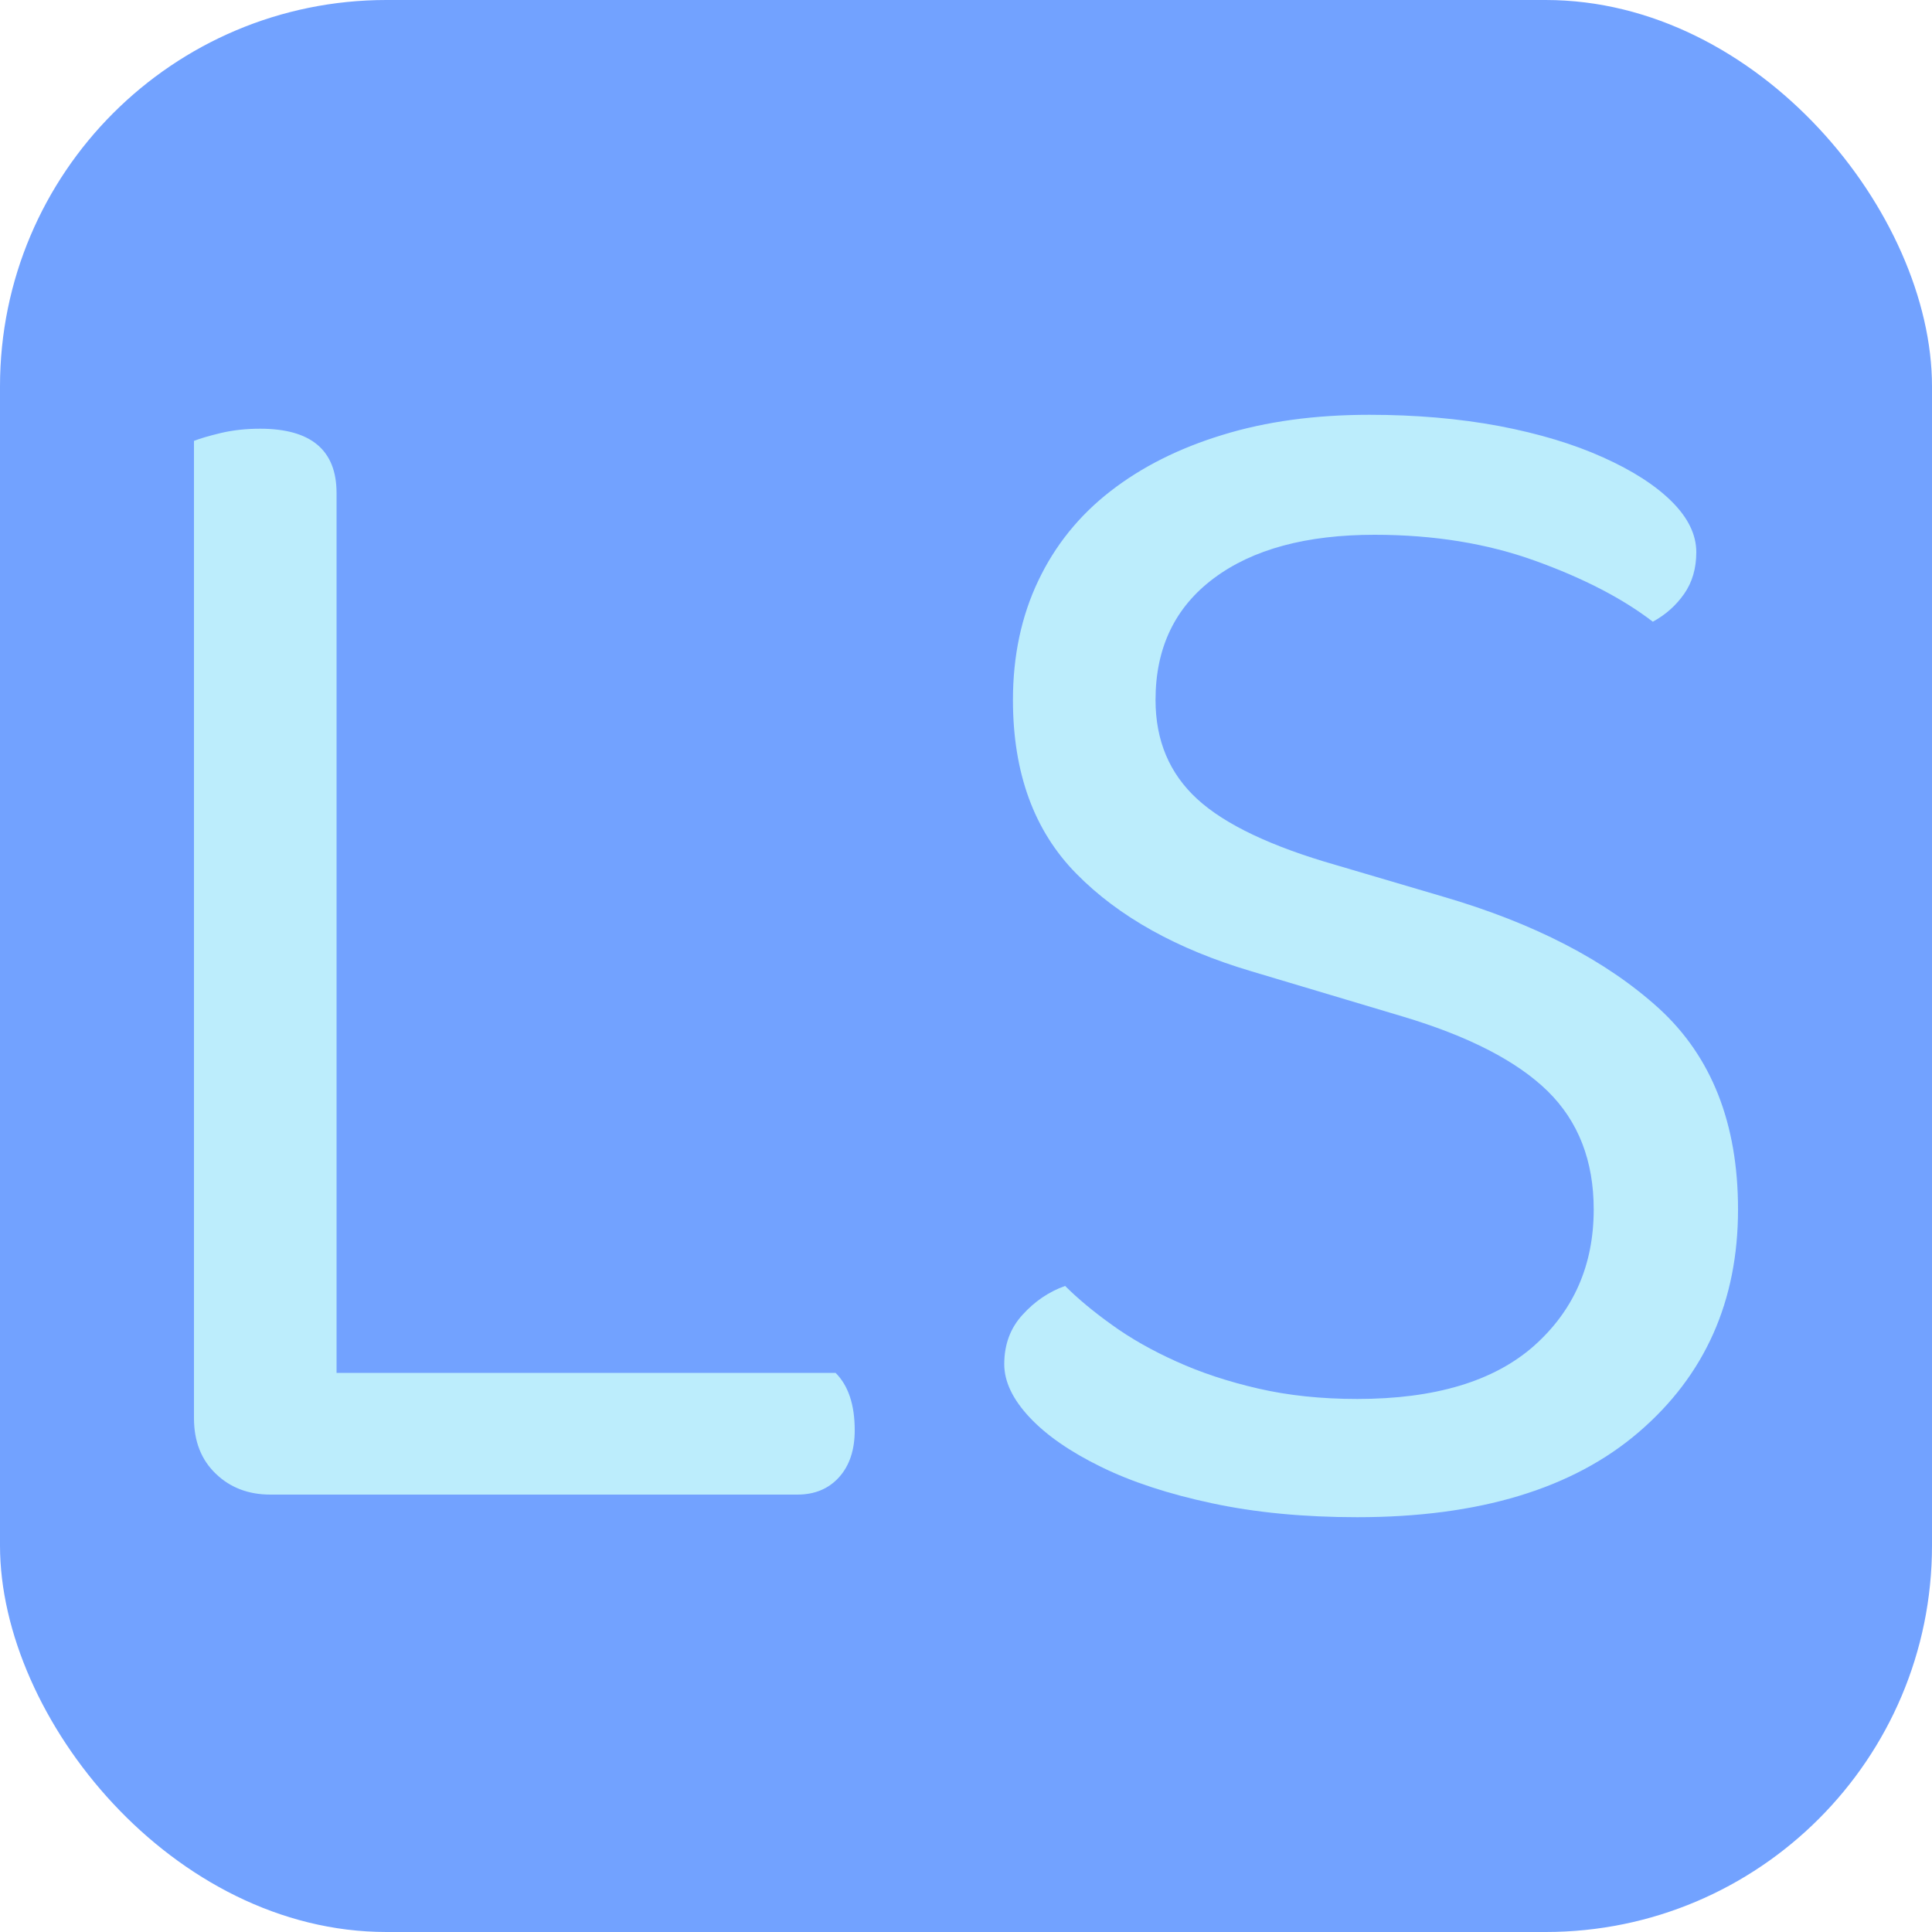 <svg xmlns="http://www.w3.org/2000/svg" width="256" height="256" viewBox="0 0 100 100"><rect width="100" height="100" rx="20" fill="#72a2ff"></rect><path fill="#bcedfc" d="M14.00 77.36L14.00 77.36Q12.29 77.36 11.17 76.28Q10.04 75.20 10.04 73.40L10.04 73.40L10.04 22.82Q10.49 22.64 11.44 22.41Q12.38 22.19 13.46 22.19L13.46 22.19Q17.42 22.19 17.42 25.52L17.42 25.52L17.42 71.06L43.25 71.06Q44.24 72.05 44.24 74.03L44.24 74.03Q44.24 75.56 43.43 76.46Q42.62 77.36 41.27 77.36L41.27 77.36L14.00 77.36ZM70.25 72.41L70.25 72.41Q76.28 72.41 79.39 69.67Q82.49 66.92 82.49 62.60L82.49 62.60Q82.49 58.82 80.11 56.48Q77.72 54.14 72.59 52.61L72.59 52.61L64.76 50.27Q59 48.56 55.72 45.23Q52.43 41.90 52.43 36.23L52.43 36.23Q52.43 32.81 53.74 30.06Q55.04 27.32 57.47 25.43Q59.90 23.54 63.28 22.51Q66.65 21.47 70.88 21.47L70.88 21.47Q74.48 21.47 77.59 22.05Q80.69 22.64 82.99 23.68Q85.28 24.71 86.54 25.97Q87.80 27.23 87.80 28.58L87.80 28.58Q87.80 29.84 87.17 30.74Q86.54 31.64 85.55 32.18L85.55 32.18Q83.21 30.38 79.47 29.03Q75.74 27.68 71.15 27.68L71.15 27.68Q65.84 27.68 62.83 29.93Q59.81 32.18 59.81 36.23L59.81 36.23Q59.81 39.38 61.97 41.36Q64.13 43.34 69.17 44.78L69.17 44.78L74.66 46.40Q81.77 48.47 85.87 52.20Q89.96 55.94 89.96 62.60L89.96 62.60Q89.96 69.71 84.83 74.12Q79.70 78.53 70.25 78.53L70.25 78.53Q66.11 78.53 62.74 77.81Q59.36 77.09 56.98 75.92Q54.59 74.75 53.29 73.36Q51.98 71.96 51.98 70.61L51.98 70.61Q51.98 69.08 52.93 68.05Q53.87 67.01 55.13 66.56L55.13 66.56Q56.12 67.55 57.56 68.58Q59 69.62 60.89 70.47Q62.78 71.33 65.12 71.87Q67.46 72.41 70.25 72.41Z"></path></svg>